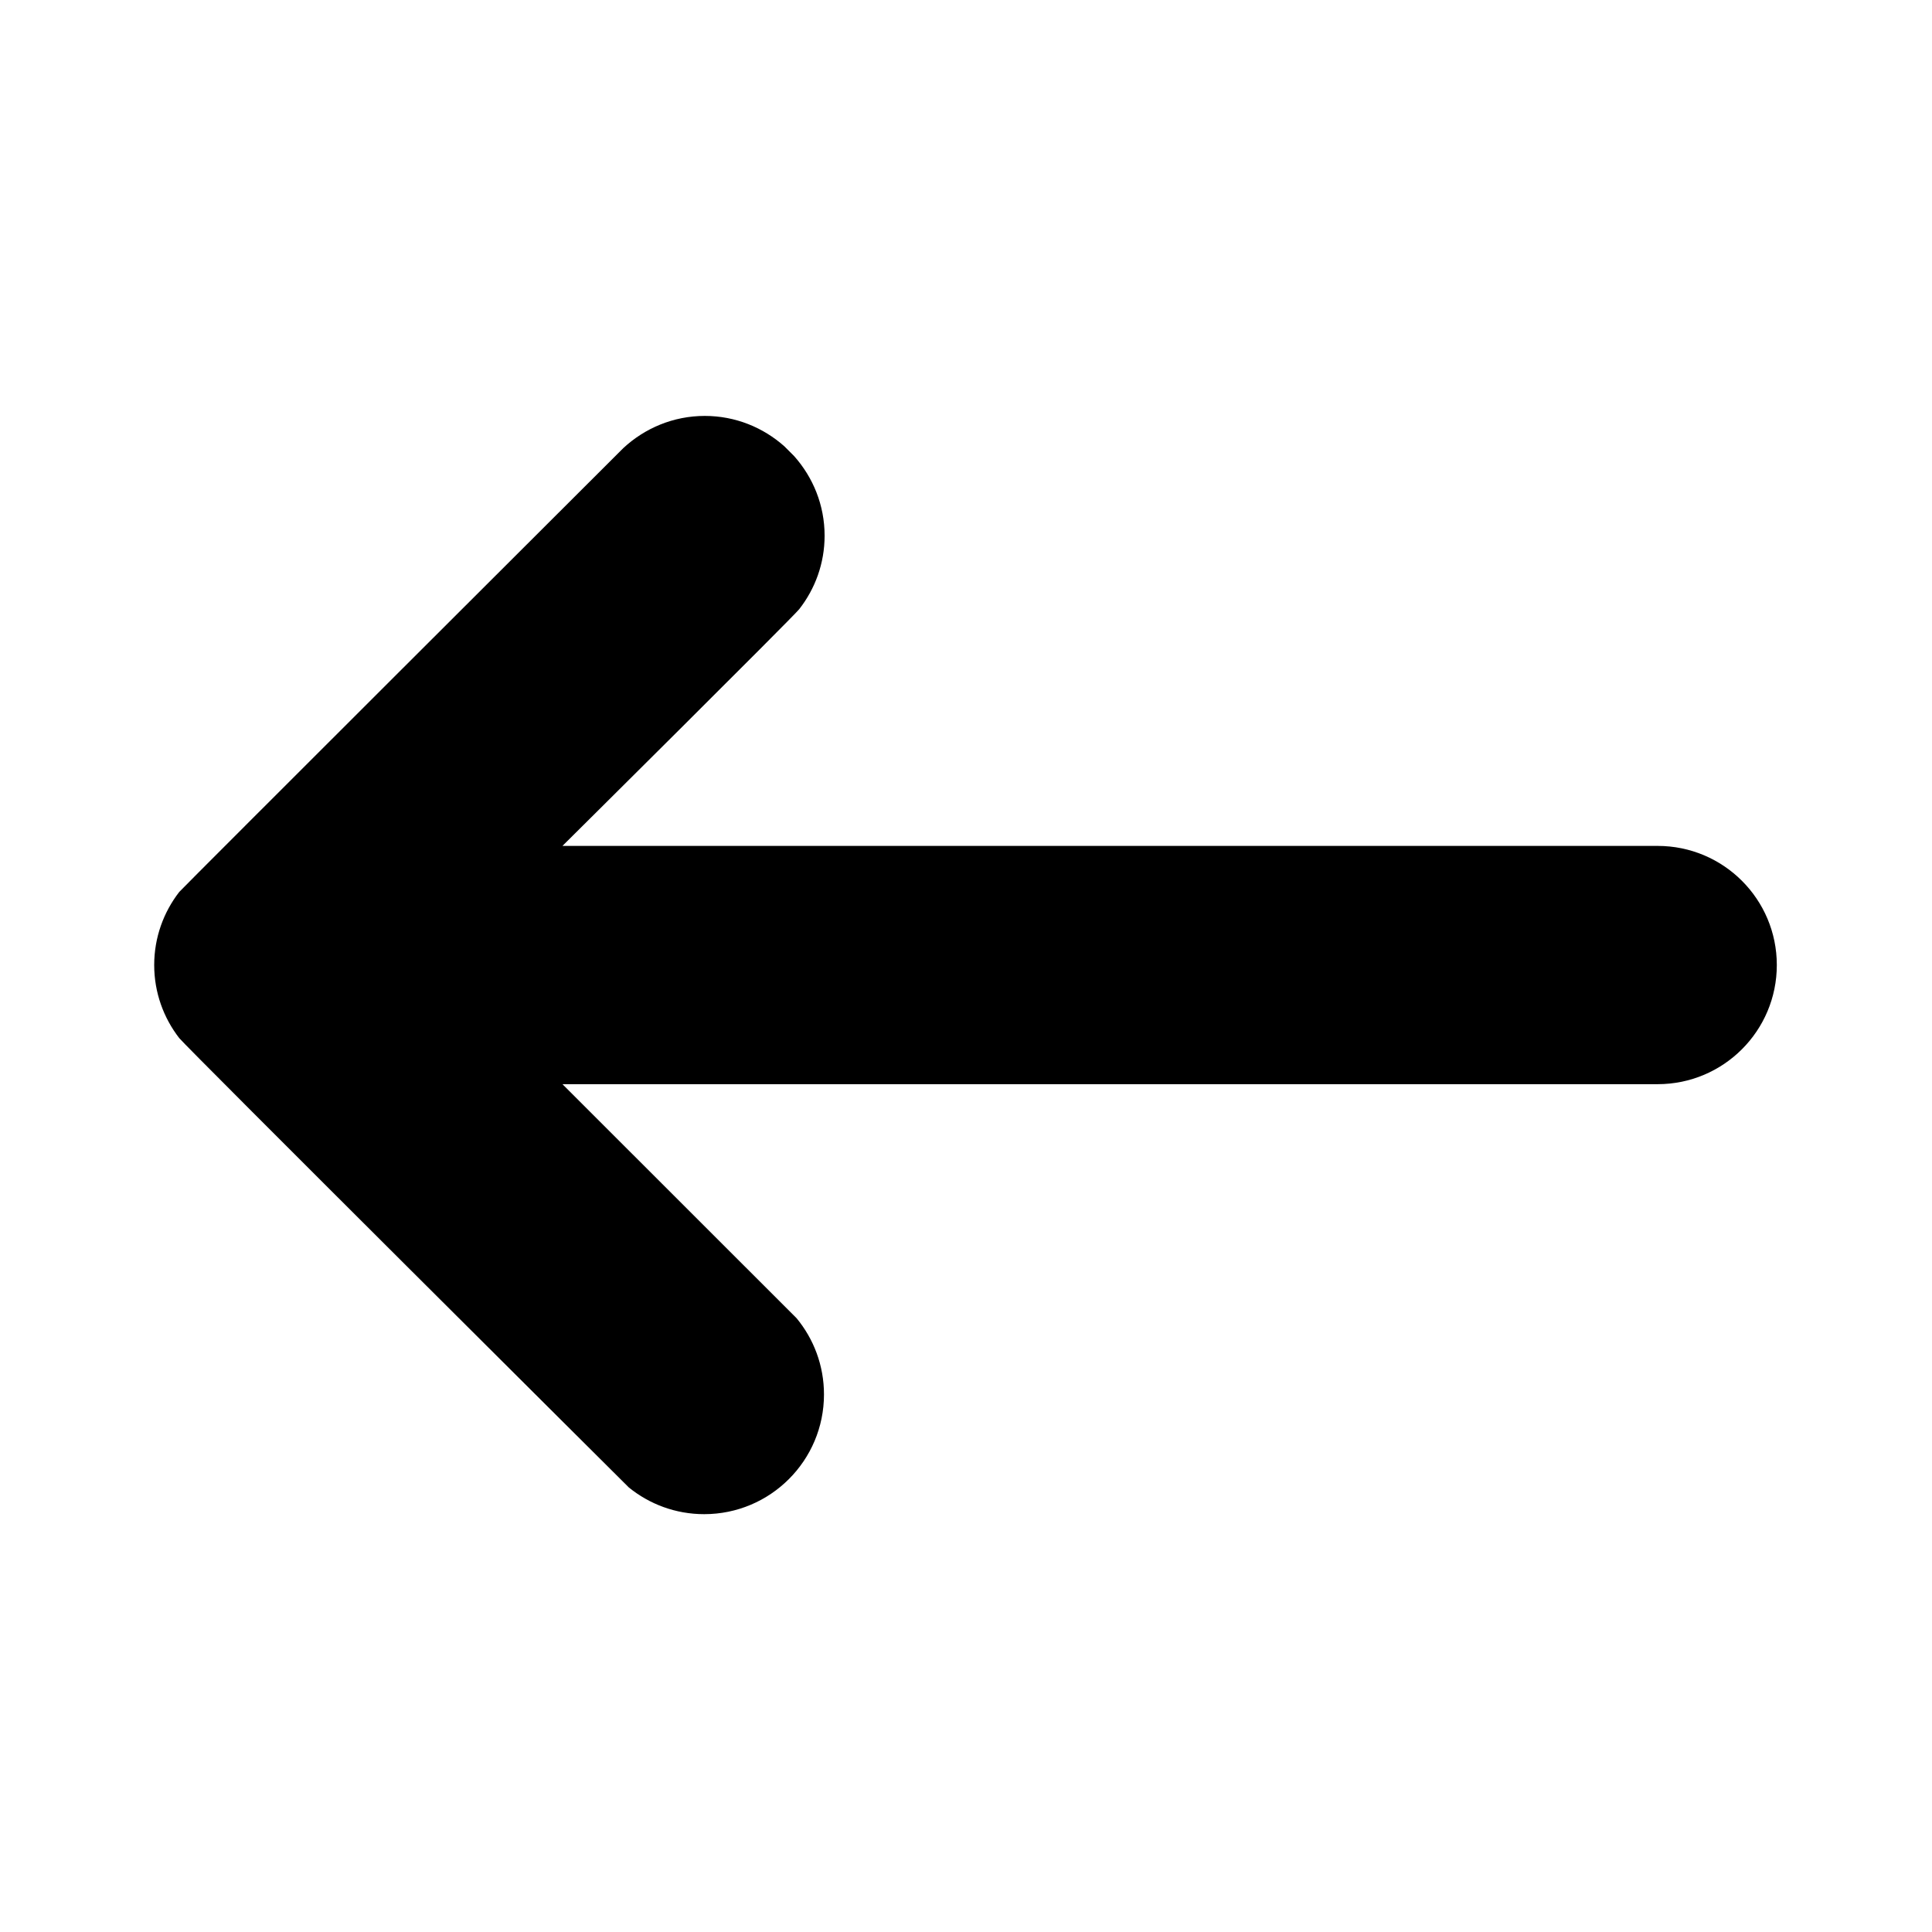 <svg xmlns="http://www.w3.org/2000/svg" xmlns:xlink="http://www.w3.org/1999/xlink" width="500" zoomAndPan="magnify" viewBox="0 0 375 375" height="500" preserveAspectRatio="xMidYMid meet" version="1.0"><defs><clipPath id="49f767d1ea"><path d="M 29.883 80.125 L 344.883 80.125 L 344.883 294 L 29.883 294 Z M 29.883 80.125 " clip-rule="nonzero"/></clipPath></defs><g clip-path="url(#49f767d1ea)"><path fill="#000000" d="M 321.746 164.191 L 109.172 164.191 C 109.172 164.191 153.953 119.75 155.137 118.23 C 158.211 114.293 160.055 109.355 160.055 103.98 C 160.055 98.043 157.809 92.645 154.141 88.527 L 152.262 86.645 C 148.148 82.98 142.742 80.73 136.801 80.73 C 130.691 80.73 125.145 83.117 120.992 86.969 C 120.992 86.969 35.223 172.566 34.785 173.133 C 31.75 177.062 29.93 181.961 29.93 187.312 C 29.93 192.648 31.75 197.559 34.777 201.48 C 36.004 203.066 122.062 288.719 122.062 288.719 C 126.055 291.953 131.137 293.898 136.68 293.898 C 149.52 293.898 159.934 283.496 159.934 270.66 C 159.934 265.031 157.93 259.867 154.602 255.848 L 109.172 210.438 L 321.746 210.438 C 334.527 210.438 344.879 200.078 344.879 187.312 C 344.879 174.539 334.527 164.191 321.746 164.191 " fill-opacity="1" fill-rule="nonzero"/></g></svg>